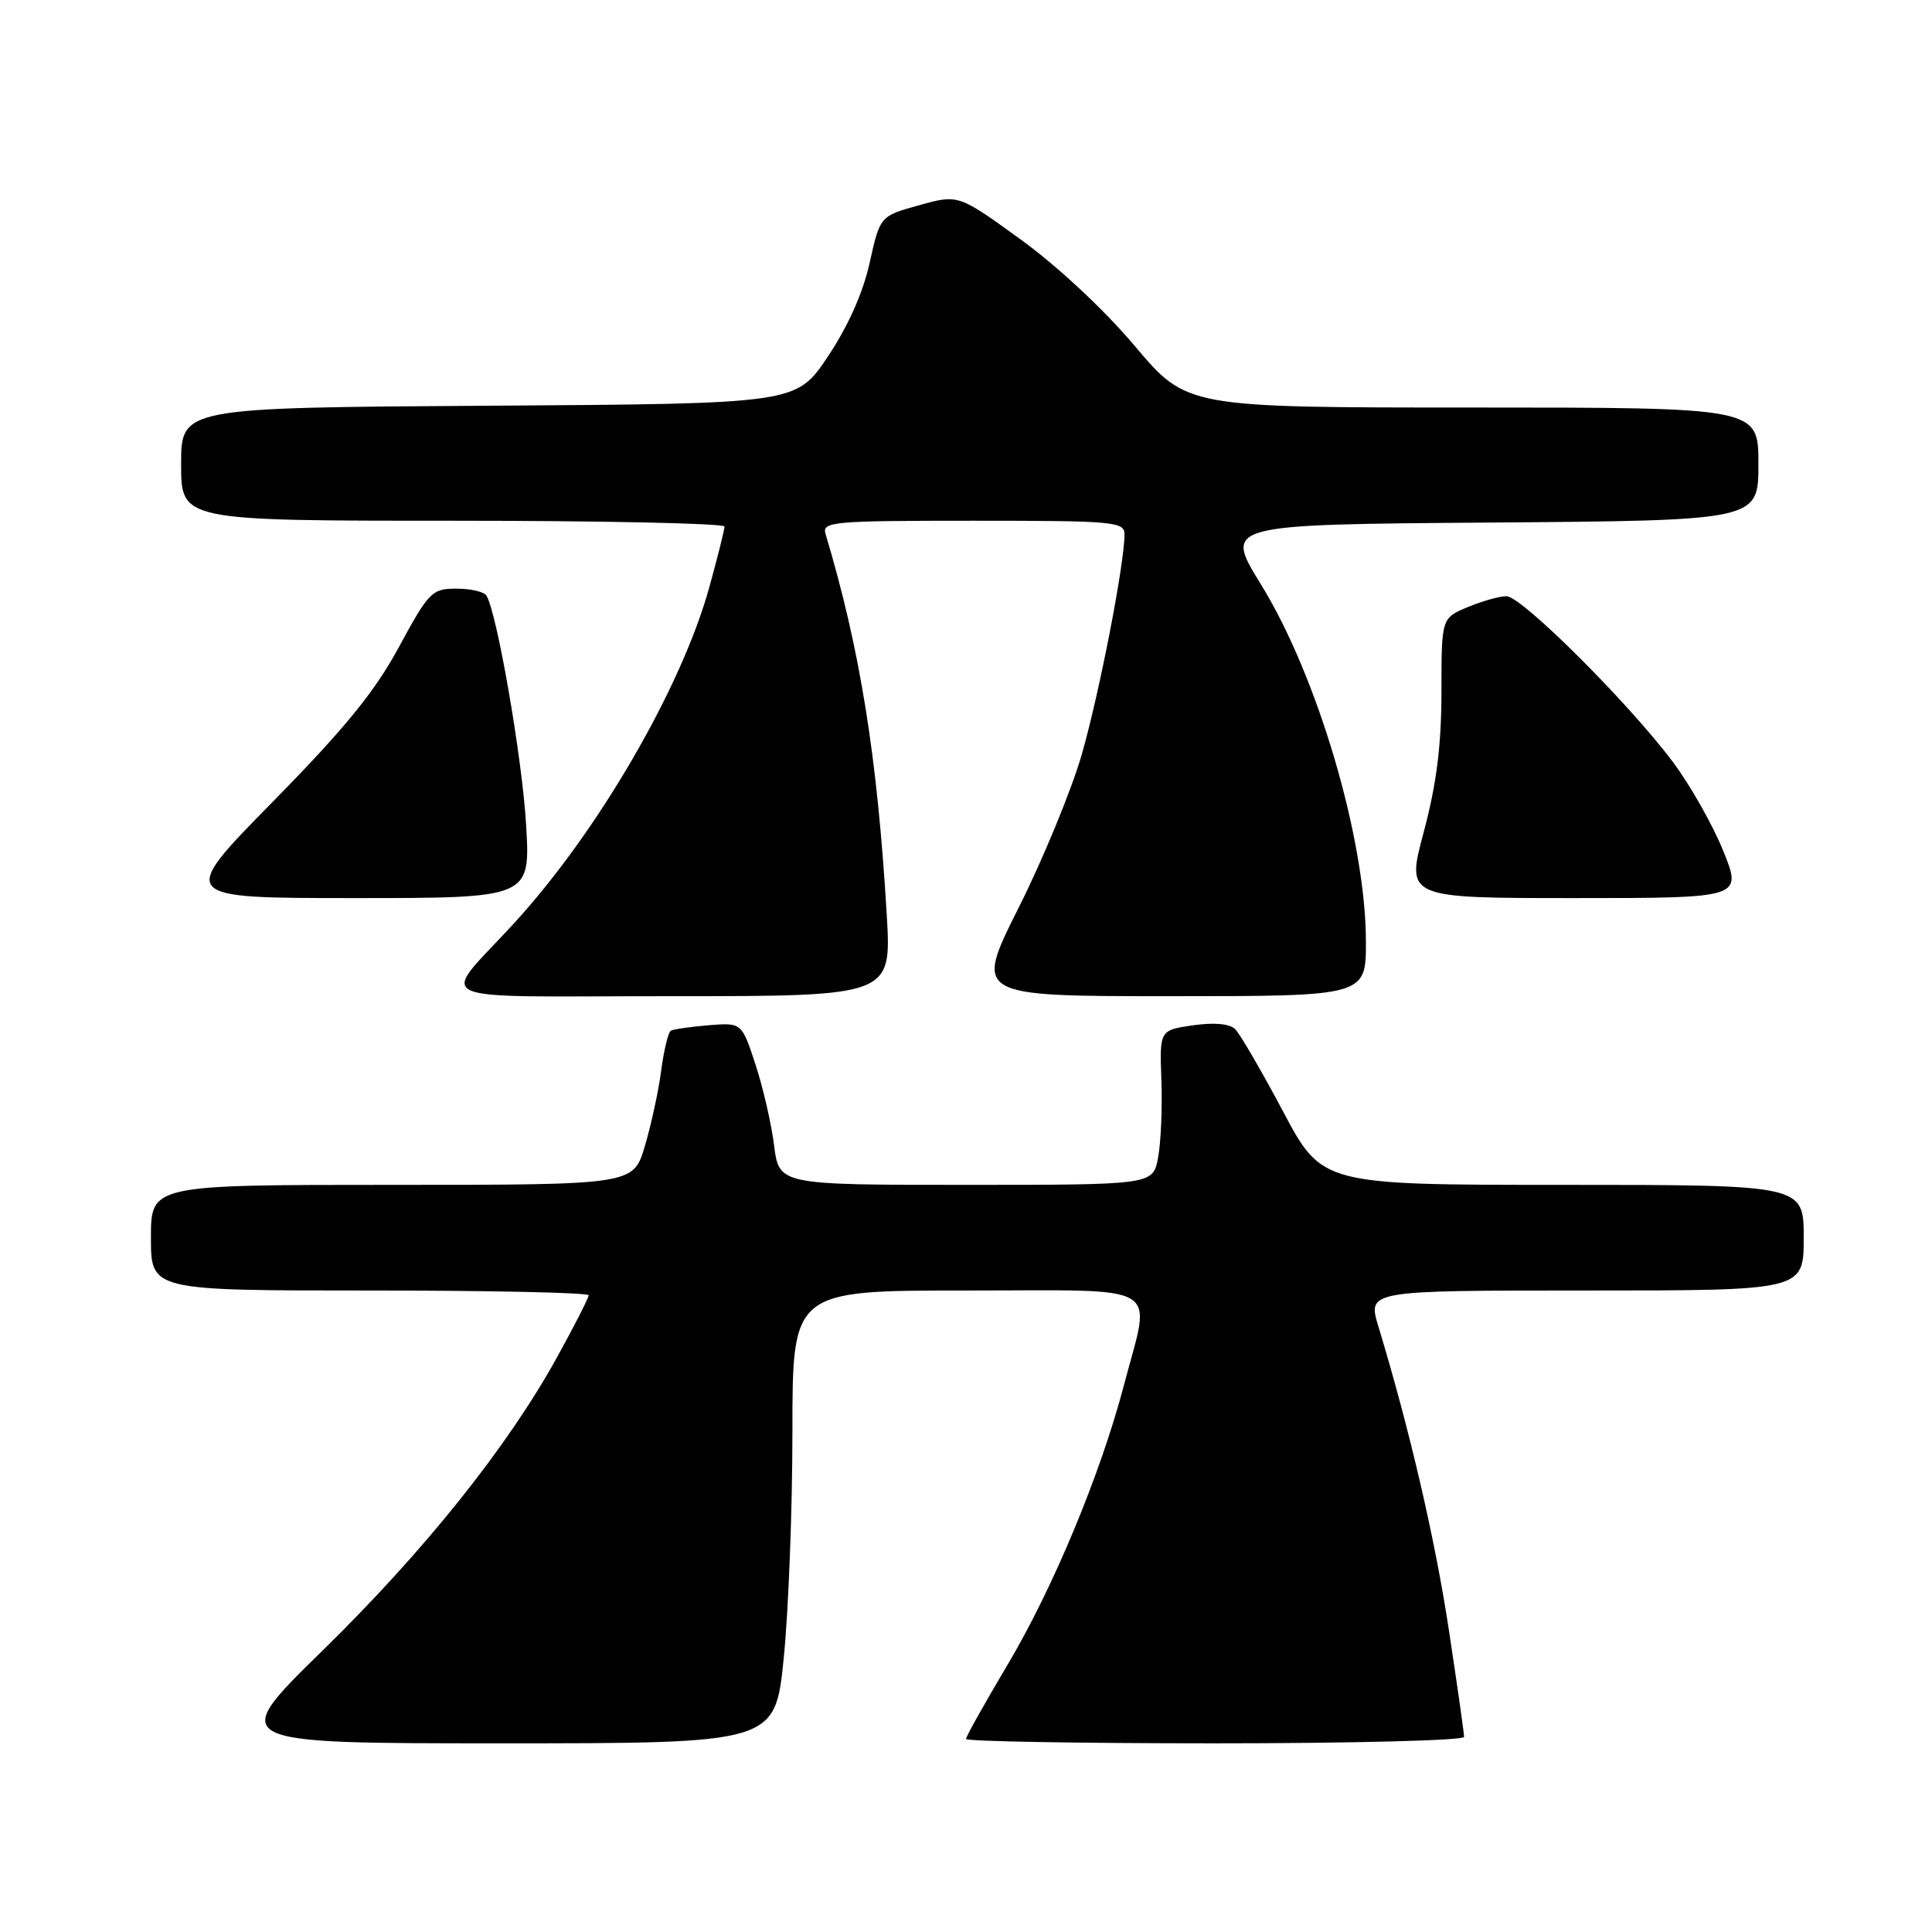 <?xml version="1.0" encoding="UTF-8" standalone="no"?>
<!DOCTYPE svg PUBLIC "-//W3C//DTD SVG 1.1//EN" "http://www.w3.org/Graphics/SVG/1.1/DTD/svg11.dtd" >
<svg xmlns="http://www.w3.org/2000/svg" xmlns:xlink="http://www.w3.org/1999/xlink" version="1.1" viewBox="0 0 256 256">
 <g >
 <path fill="currentColor"
d=" M 103.85 219.69 C 104.48 213.47 105.00 199.97 105.00 189.69 C 105.00 171.00 105.00 171.00 128.00 171.00 C 154.63 171.00 152.54 169.75 148.95 183.46 C 145.84 195.31 139.55 210.44 133.46 220.67 C 130.46 225.72 128.00 230.11 128.00 230.42 C 128.00 230.74 142.85 231.00 161.00 231.00 C 179.15 231.00 194.00 230.62 194.00 230.15 C 194.00 229.68 193.09 223.26 191.97 215.90 C 190.15 203.90 186.76 189.32 182.64 175.75 C 181.20 171.00 181.20 171.00 210.10 171.00 C 239.00 171.00 239.00 171.00 239.00 164.00 C 239.00 157.00 239.00 157.00 207.09 157.00 C 175.18 157.00 175.18 157.00 170.00 147.25 C 167.15 141.89 164.30 136.99 163.66 136.36 C 162.93 135.64 160.87 135.46 158.07 135.86 C 153.65 136.50 153.65 136.50 153.89 143.14 C 154.02 146.80 153.83 151.41 153.45 153.39 C 152.78 157.00 152.78 157.00 128.00 157.00 C 103.23 157.00 103.23 157.00 102.57 151.75 C 102.20 148.86 101.09 144.03 100.09 141.00 C 98.28 135.50 98.28 135.50 93.89 135.85 C 91.48 136.05 89.22 136.38 88.88 136.58 C 88.54 136.79 87.97 139.16 87.61 141.86 C 87.26 144.56 86.28 149.07 85.44 151.88 C 83.92 157.00 83.92 157.00 51.96 157.00 C 20.00 157.00 20.00 157.00 20.00 164.00 C 20.00 171.00 20.00 171.00 49.00 171.00 C 64.95 171.00 78.00 171.28 78.00 171.63 C 78.00 171.97 76.12 175.66 73.83 179.81 C 67.25 191.74 56.27 205.47 42.70 218.75 C 30.18 231.00 30.18 231.00 66.44 231.00 C 102.71 231.00 102.71 231.00 103.85 219.69 Z  M 117.50 121.25 C 116.26 100.29 113.97 86.03 109.39 70.75 C 108.90 69.12 110.29 69.00 128.93 69.00 C 147.69 69.00 149.00 69.12 149.00 70.82 C 149.00 74.72 145.66 91.91 143.33 100.00 C 141.98 104.67 138.23 113.79 134.99 120.25 C 129.09 132.00 129.09 132.00 155.05 132.00 C 181.00 132.00 181.00 132.00 180.99 124.75 C 180.98 111.29 174.61 89.63 167.06 77.40 C 162.19 69.50 162.19 69.50 197.59 69.24 C 233.00 68.97 233.00 68.97 233.00 61.49 C 233.00 54.00 233.00 54.00 195.12 54.00 C 157.24 54.00 157.24 54.00 150.37 45.85 C 146.32 41.05 140.11 35.25 135.24 31.73 C 126.99 25.75 126.99 25.75 121.80 27.19 C 116.61 28.63 116.61 28.63 115.23 34.84 C 114.35 38.81 112.35 43.28 109.68 47.27 C 105.50 53.50 105.50 53.50 64.75 53.76 C 24.00 54.02 24.00 54.02 24.00 61.51 C 24.00 69.00 24.00 69.00 60.00 69.00 C 79.80 69.00 96.00 69.35 96.00 69.77 C 96.00 70.19 95.09 73.83 93.98 77.84 C 90.28 91.19 79.19 110.27 68.09 122.36 C 58.19 133.16 55.68 132.00 88.94 132.00 C 118.13 132.00 118.13 132.00 117.50 121.25 Z  M 69.71 109.25 C 69.19 100.44 65.85 81.18 64.45 78.91 C 64.14 78.41 62.35 78.00 60.47 78.00 C 57.23 78.00 56.83 78.42 52.85 85.75 C 49.65 91.67 45.70 96.51 36.13 106.25 C 23.60 119.00 23.60 119.00 46.94 119.00 C 70.29 119.00 70.29 119.00 69.71 109.25 Z  M 228.34 112.75 C 226.95 109.31 223.96 104.03 221.69 101.00 C 215.81 93.14 201.62 79.00 199.62 79.00 C 198.70 79.00 196.38 79.65 194.47 80.45 C 191.00 81.90 191.00 81.90 191.00 91.70 C 190.99 98.81 190.35 103.90 188.65 110.25 C 186.31 119.00 186.31 119.00 208.59 119.00 C 230.86 119.00 230.86 119.00 228.34 112.75 Z "/>
</g>
</svg>